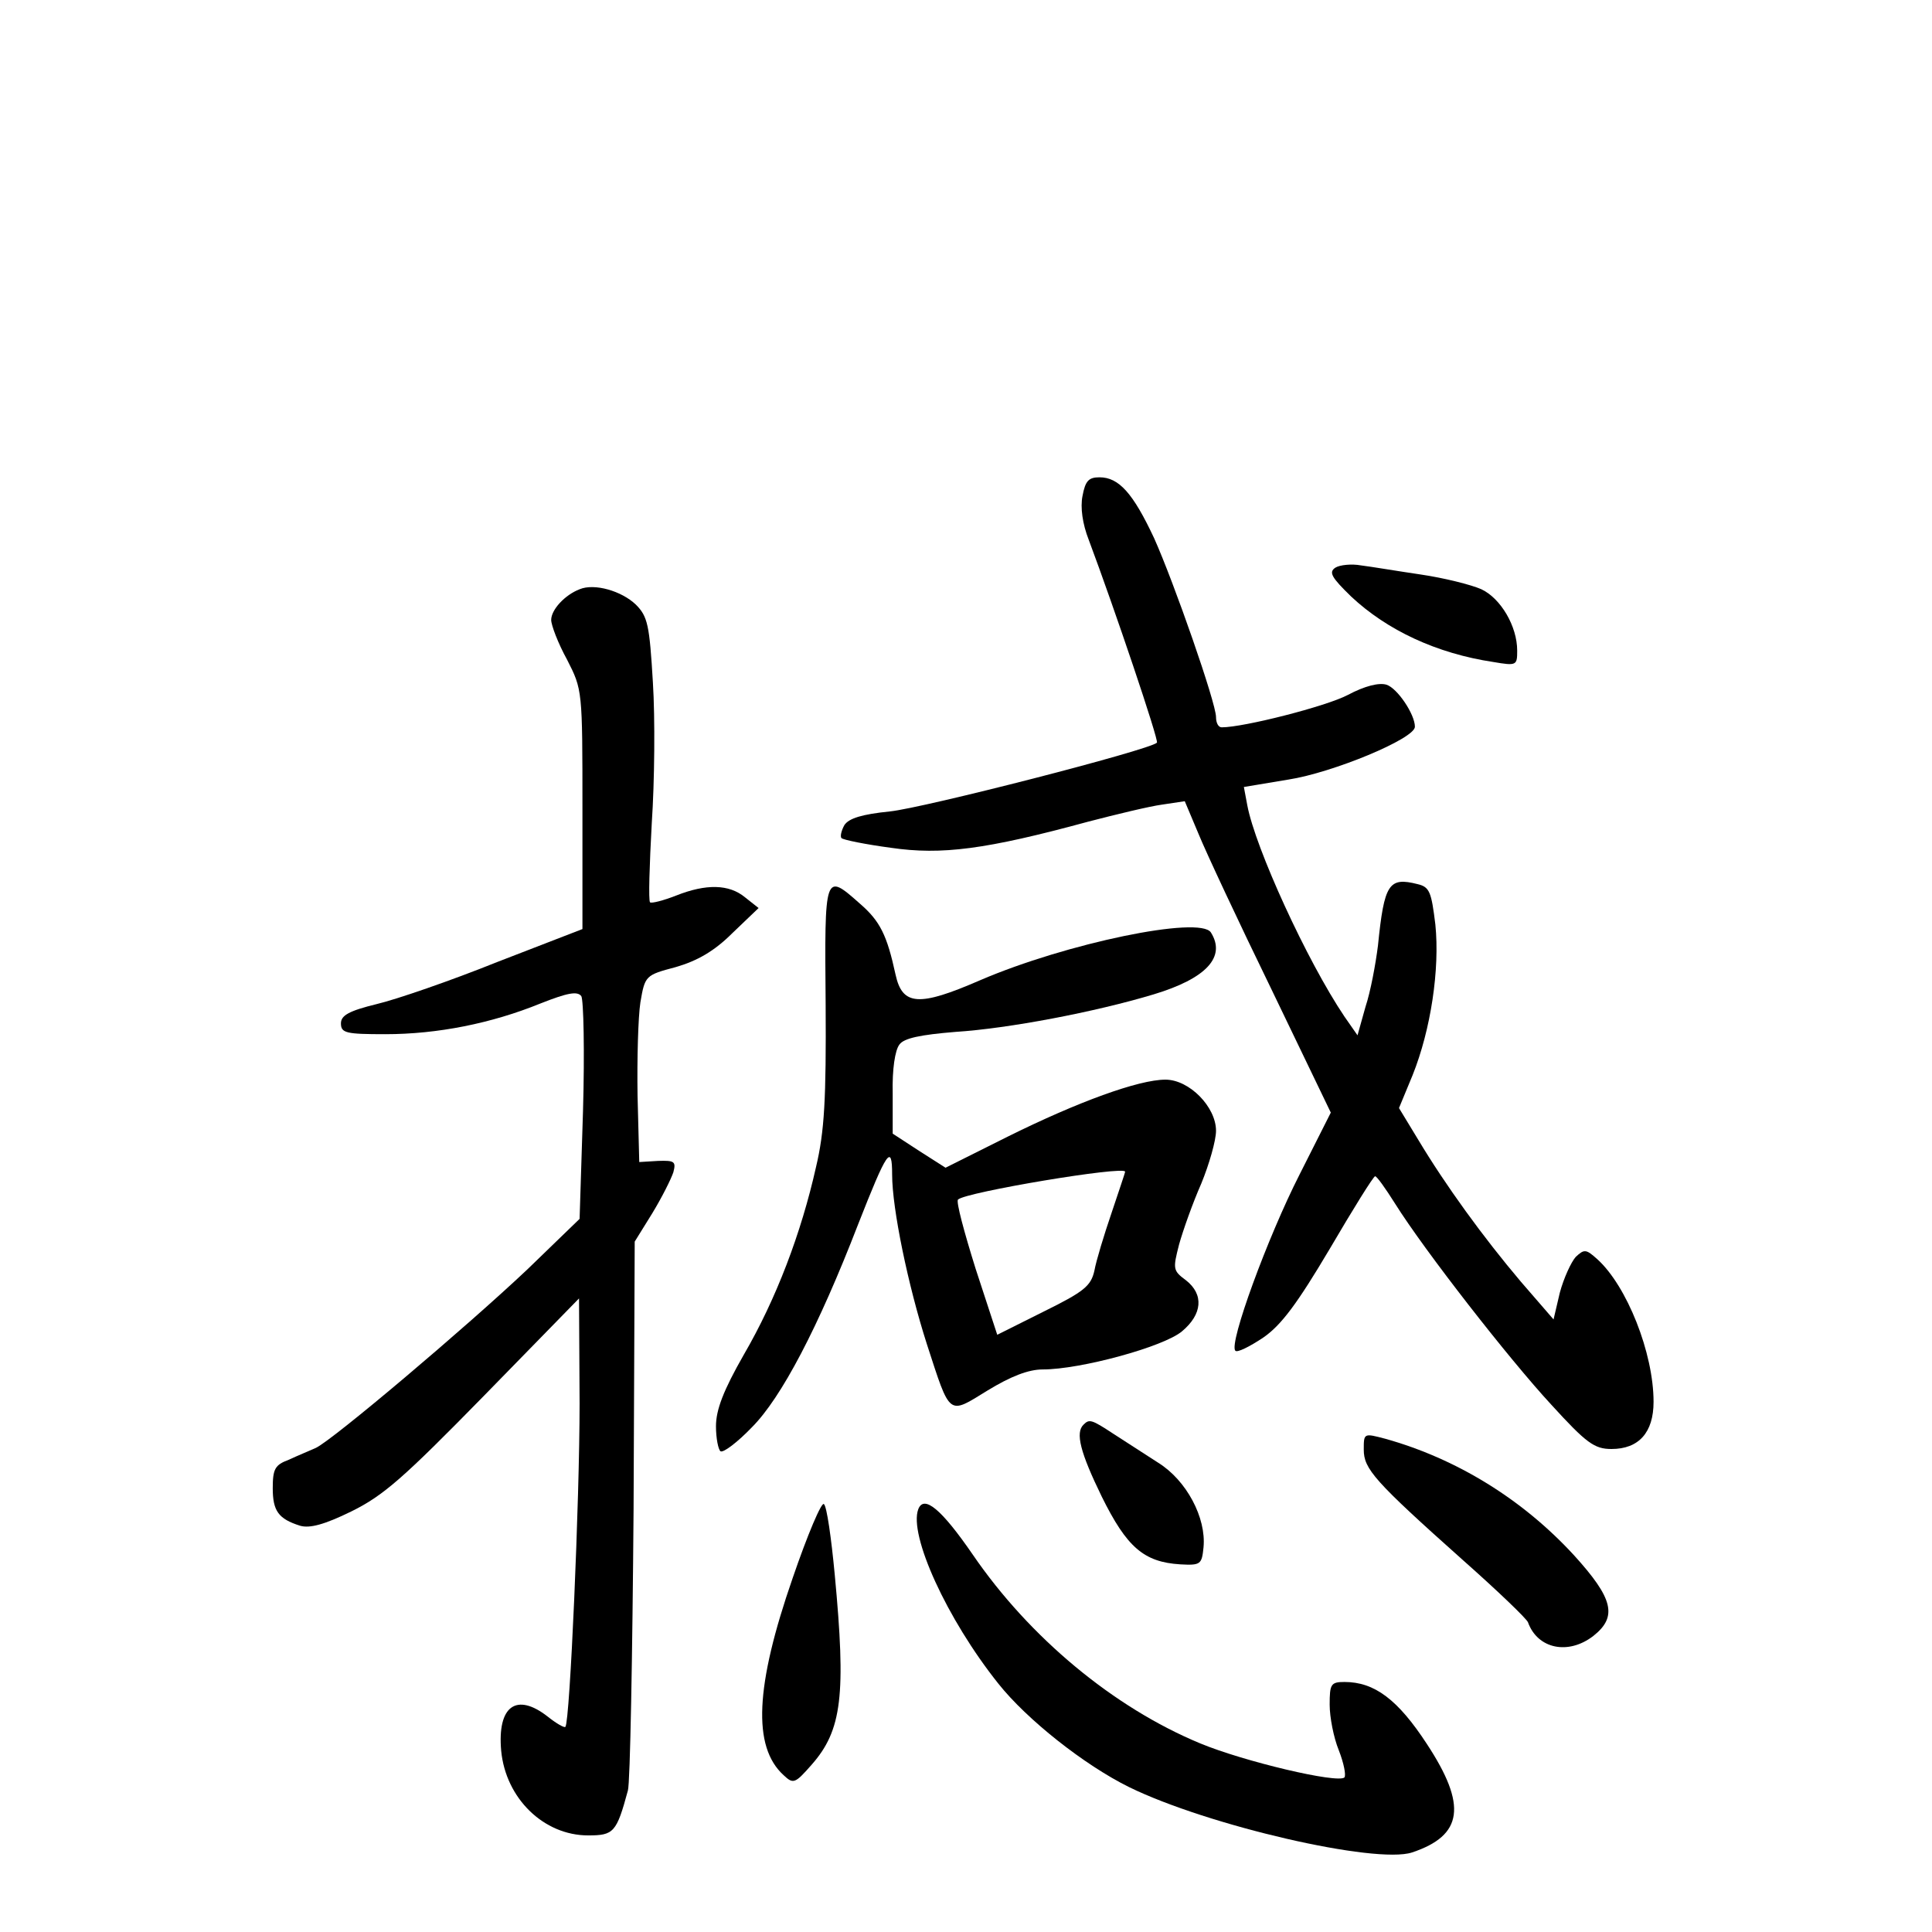<?xml version="1.0" standalone="no"?>
<!DOCTYPE svg PUBLIC "-//W3C//DTD SVG 20010904//EN"
 "http://www.w3.org/TR/2001/REC-SVG-20010904/DTD/svg10.dtd">
<svg version="1.0" xmlns="http://www.w3.org/2000/svg"
 width="340pt" height="340pt" viewBox="0 0 340 340"
 preserveAspectRatio="xMidYMid meet">
<g transform="translate(0,340) scale(0.1,-0.1)"
fill="#000000" stroke="none">
<path d="M1905 2527 c-4 -20 0 -49 11 -77 45 -120 124 -354 120 -357 -13 -13
-411 -115 -470 -121 -49 -5 -72 -12 -80 -24 -5 -9 -8 -20 -5 -23 3 -3 42 -11
87 -17 89 -13 167 -3 347 46 50 13 108 27 130 30 l40 6 24 -57 c13 -32 71
-156 129 -275 l104 -216 -55 -109 c-56 -110 -125 -298 -113 -310 3 -4 25 7 49
23 32 22 60 60 117 156 41 70 77 128 80 128 3 0 18 -21 35 -48 52 -83 201
-274 275 -354 62 -68 76 -78 106 -78 48 0 74 29 74 83 0 86 -47 204 -99 251
-20 18 -23 18 -38 4 -8 -9 -21 -37 -28 -63 l-11 -47 -58 67 c-66 78 -132 169
-180 249 l-34 56 24 58 c32 80 48 186 40 265 -7 57 -10 66 -31 71 -51 13 -59
1 -70 -108 -4 -32 -13 -81 -22 -108 l-14 -50 -23 33 c-66 98 -157 297 -171
372 l-6 32 78 13 c78 12 223 72 223 93 0 22 -31 68 -50 74 -13 4 -38 -2 -68
-18 -38 -20 -183 -57 -222 -57 -6 0 -10 8 -10 18 0 25 -74 237 -109 315 -37
79 -62 107 -96 107 -19 0 -25 -6 -30 -33z"/>
<path d="M2350 2401 c-12 -8 -7 -17 28 -51 63 -59 150 -100 250 -115 41 -7 42
-6 42 20 0 43 -29 92 -63 108 -18 8 -66 20 -107 26 -41 6 -88 14 -105 16 -16
3 -37 1 -45 -4z"/>
<path d="M1020 2363 c-26 -10 -50 -36 -50 -54 0 -9 12 -41 28 -70 27 -53 27
-53 27 -263 l0 -211 -150 -58 c-82 -33 -178 -66 -212 -74 -49 -12 -63 -20 -63
-34 0 -17 9 -19 78 -19 92 0 187 19 273 54 48 19 65 22 72 13 4 -7 6 -97 3
-202 l-6 -190 -92 -89 c-108 -102 -341 -299 -372 -314 -11 -5 -33 -14 -48 -21
-24 -9 -28 -16 -28 -50 0 -40 10 -54 48 -66 17 -5 43 2 90 25 57 28 92 59 234
204 l167 171 1 -185 c0 -170 -17 -560 -25 -569 -2 -2 -16 6 -31 18 -55 43 -89
19 -82 -60 8 -84 75 -149 153 -149 45 0 50 5 70 79 4 13 8 236 10 495 l2 471
31 50 c17 28 33 60 37 72 5 19 2 21 -27 20 l-33 -2 -3 117 c-1 64 1 138 5 164
8 47 9 48 62 62 38 11 68 28 100 60 l46 44 -24 19 c-28 23 -68 24 -121 3 -23
-9 -43 -14 -46 -12 -3 3 -1 66 3 139 5 74 6 185 2 248 -6 101 -9 116 -30 137
-25 24 -73 38 -99 27z"/>
<path d="M1453 1633 c1 -167 -2 -224 -17 -287 -26 -116 -70 -232 -127 -330
-36 -63 -49 -97 -49 -126 0 -21 4 -41 8 -44 5 -3 30 16 55 42 52 52 117 176
187 357 51 130 60 143 60 88 0 -60 28 -195 61 -298 42 -129 37 -125 107 -82
41 25 72 37 97 37 67 0 213 40 245 67 36 30 39 65 7 90 -23 17 -23 20 -12 63
7 25 24 73 39 107 14 34 26 76 26 93 0 42 -47 90 -89 90 -47 0 -154 -39 -277
-100 l-110 -55 -47 30 -46 30 0 71 c-1 42 4 76 12 86 8 11 37 17 98 22 94 6
246 35 349 66 93 28 128 66 101 109 -19 30 -255 -19 -406 -84 -108 -47 -137
-45 -149 10 -15 69 -27 94 -63 125 -62 55 -62 54 -60 -177z m527 -295 c0 -2
-11 -34 -24 -73 -13 -38 -27 -84 -30 -101 -6 -27 -18 -37 -89 -72 l-82 -41
-38 116 c-20 64 -35 119 -31 122 13 13 294 60 294 49z"/>
<path d="M1907 893 c-15 -14 -6 -49 32 -127 44 -89 74 -115 138 -119 36 -2 38
0 41 30 5 52 -30 118 -80 149 -23 15 -59 38 -79 51 -38 25 -42 26 -52 16z"/>
<path d="M2400 849 c0 -34 18 -55 175 -195 61 -54 112 -103 114 -109 17 -47
71 -58 115 -24 43 34 35 66 -34 142 -91 99 -207 170 -332 205 -38 10 -38 10
-38 -19z"/>
<path d="M1395 623 c-66 -190 -71 -297 -16 -347 17 -16 20 -15 49 18 54 61 61
123 41 335 -6 64 -14 120 -19 124 -4 5 -29 -54 -55 -130z"/>
<path d="M1616 744 c-17 -45 50 -193 141 -307 50 -63 151 -143 230 -182 139
-68 434 -136 498 -115 90 30 97 83 26 191 -51 78 -92 109 -145 109 -24 0 -26
-4 -26 -40 0 -22 7 -58 16 -80 9 -23 13 -44 10 -48 -12 -11 -177 28 -254 60
-152 63 -300 186 -400 332 -55 80 -86 106 -96 80z"/>
</g>
</svg>
